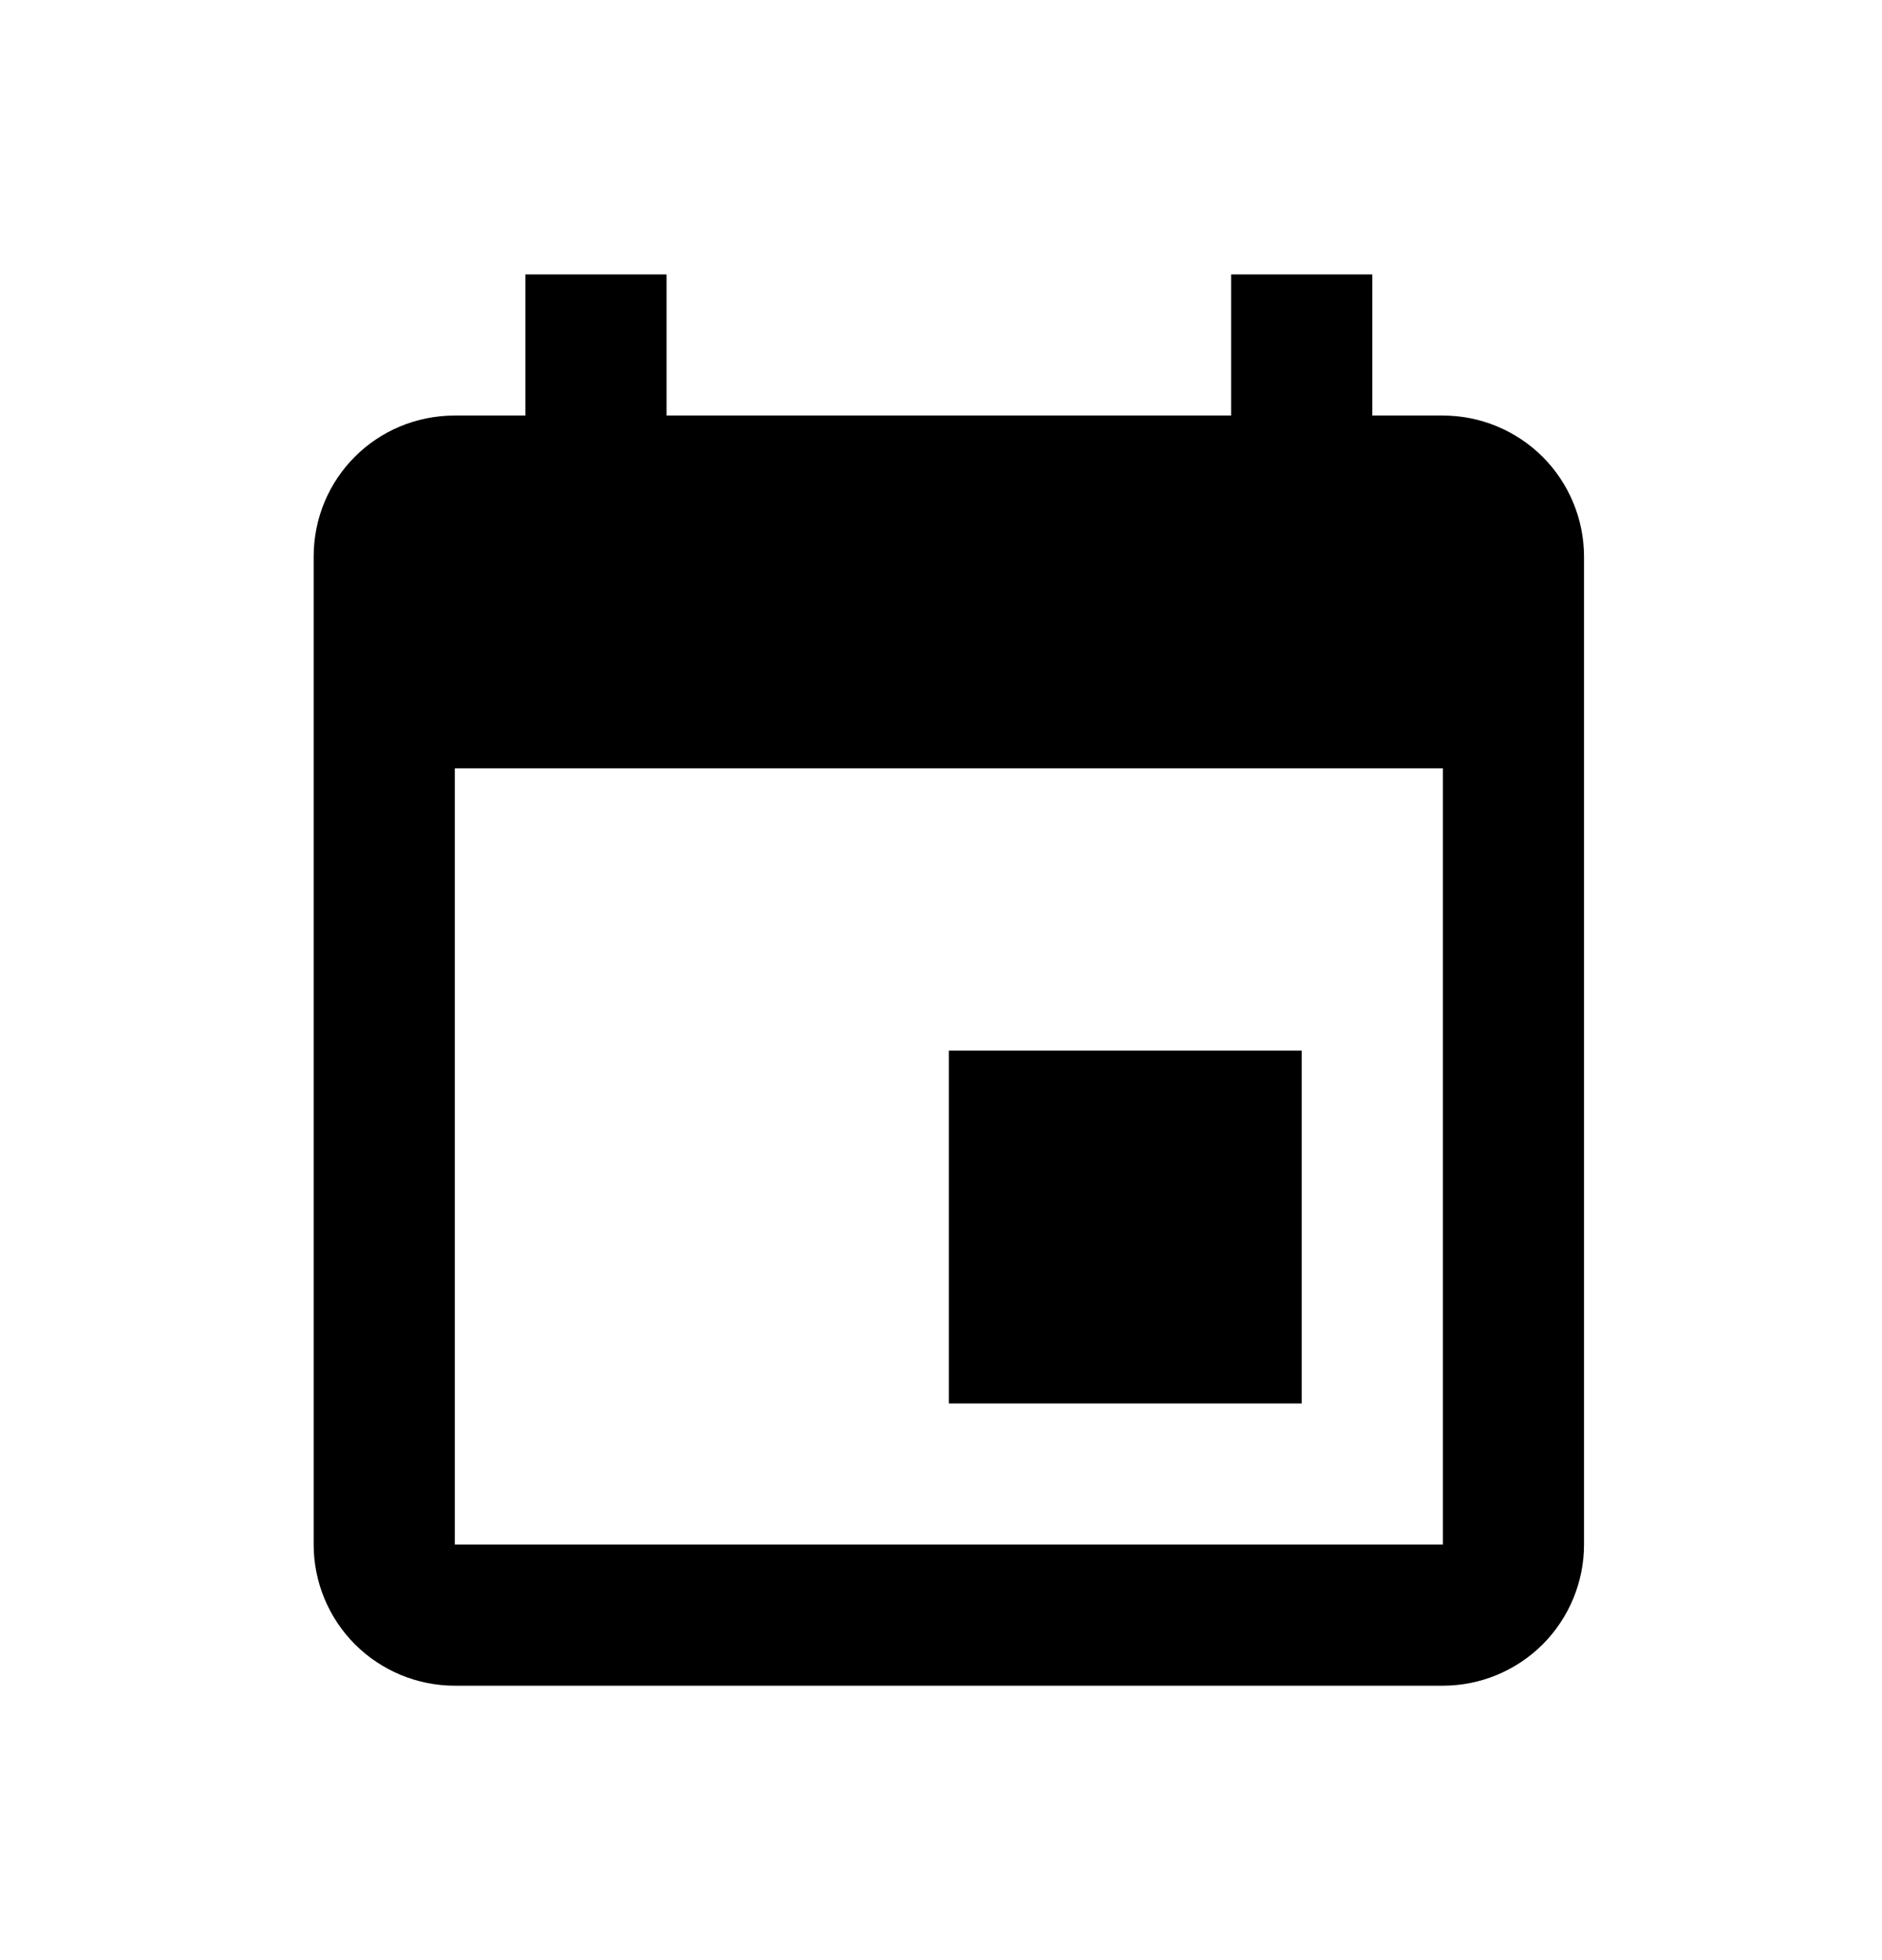 <svg width="24" height="25" viewBox="0 0 24 25" fill="none" xmlns="http://www.w3.org/2000/svg">
<path d="M18.4 19.7H5.8V9.8H18.4M15.7 3.5V5.3H8.5V3.5H6.7V5.3H5.8C4.801 5.3 4 6.101 4 7.1V19.7C4 20.177 4.19 20.635 4.527 20.973C4.865 21.31 5.323 21.5 5.8 21.5H18.4C18.877 21.5 19.335 21.31 19.673 20.973C20.01 20.635 20.2 20.177 20.2 19.7V7.1C20.2 6.623 20.01 6.165 19.673 5.827C19.335 5.49 18.877 5.3 18.4 5.3H17.5V3.5M16.6 13.4H12.1V17.9H16.6V13.4Z" fill="black"/>
</svg>
